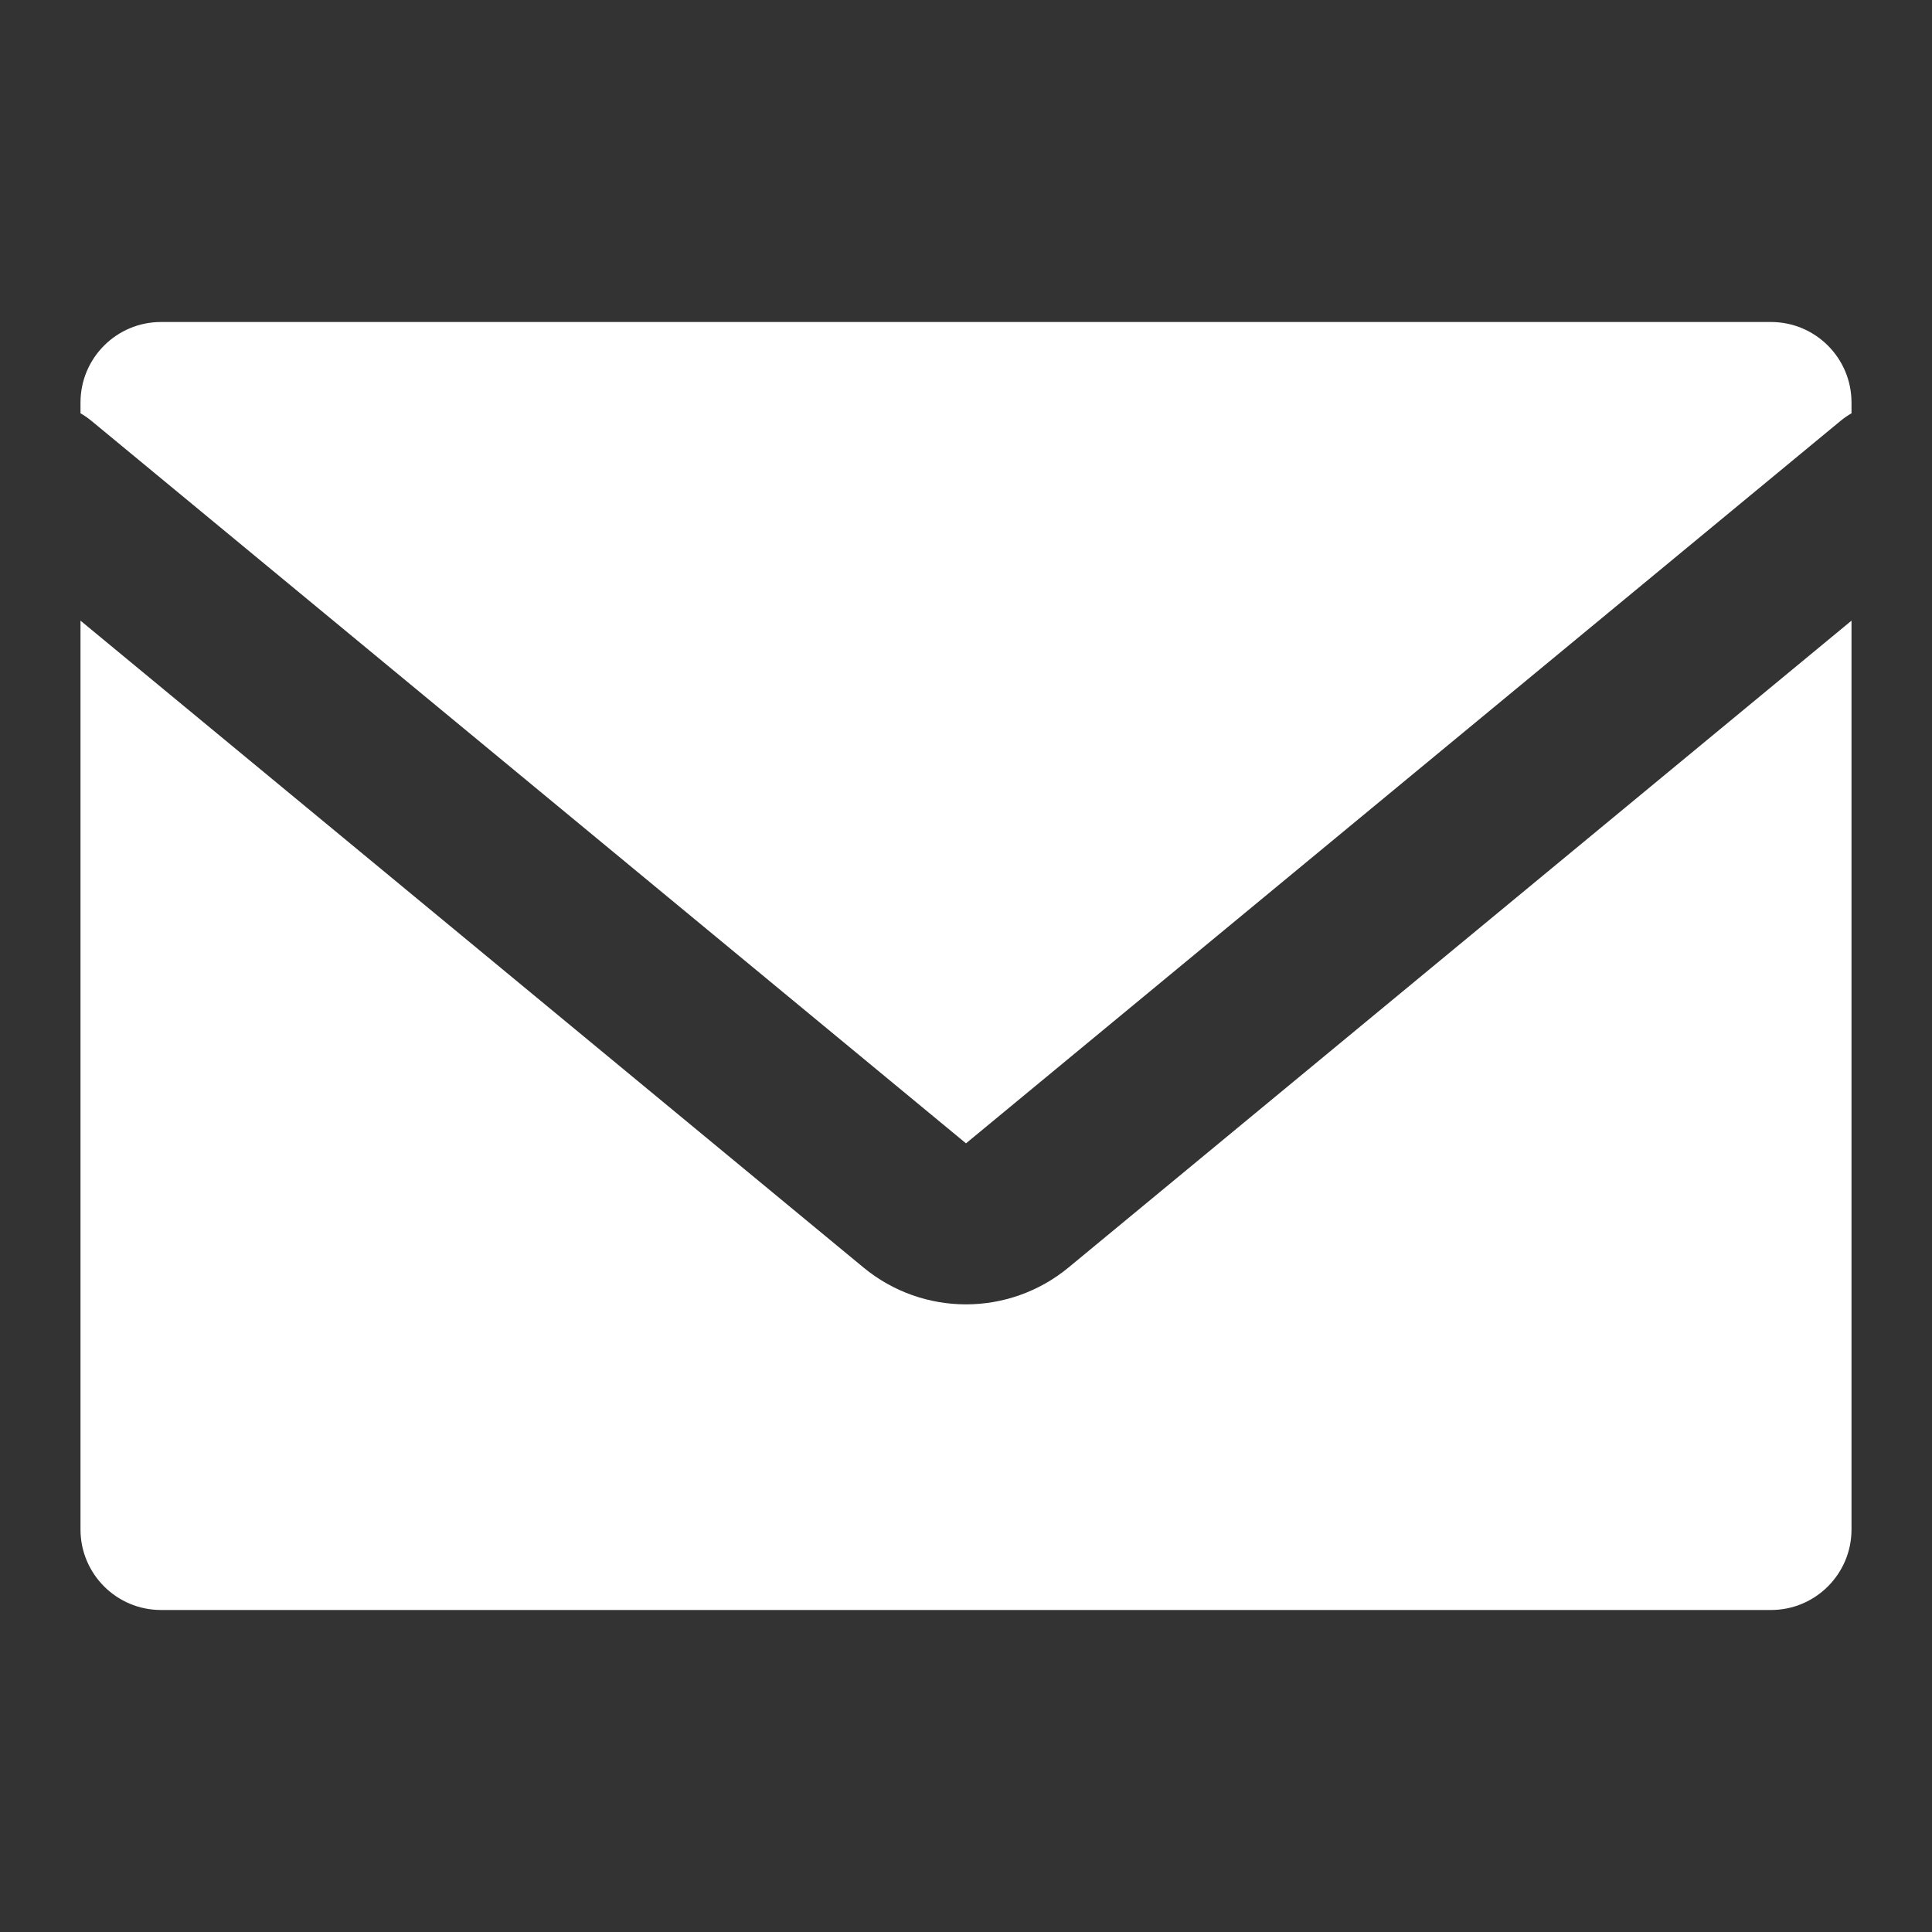 <svg width="24" height="24" viewBox="0 0 24 24" fill="none" xmlns="http://www.w3.org/2000/svg">
<rect x="0" y="0" width="24" height="24" fill="#333333" stroke="none"/>
<path fill-rule="evenodd" clip-rule="evenodd" d="M1 7.71V19C1 19.552 1.448 20 2 20H22C22.552 20 23 19.552 23 19V7.71L13.274 15.745C12.534 16.356 11.466 16.356 10.726 15.745L1 7.71ZM1 5.134C1.047 5.161 1.093 5.193 1.137 5.229L12 14.203L22.863 5.229C22.907 5.193 22.953 5.161 23 5.134V5C23 4.448 22.552 4 22 4H2C1.448 4 1 4.448 1 5V5.134Z" fill="white"/>
</svg>

